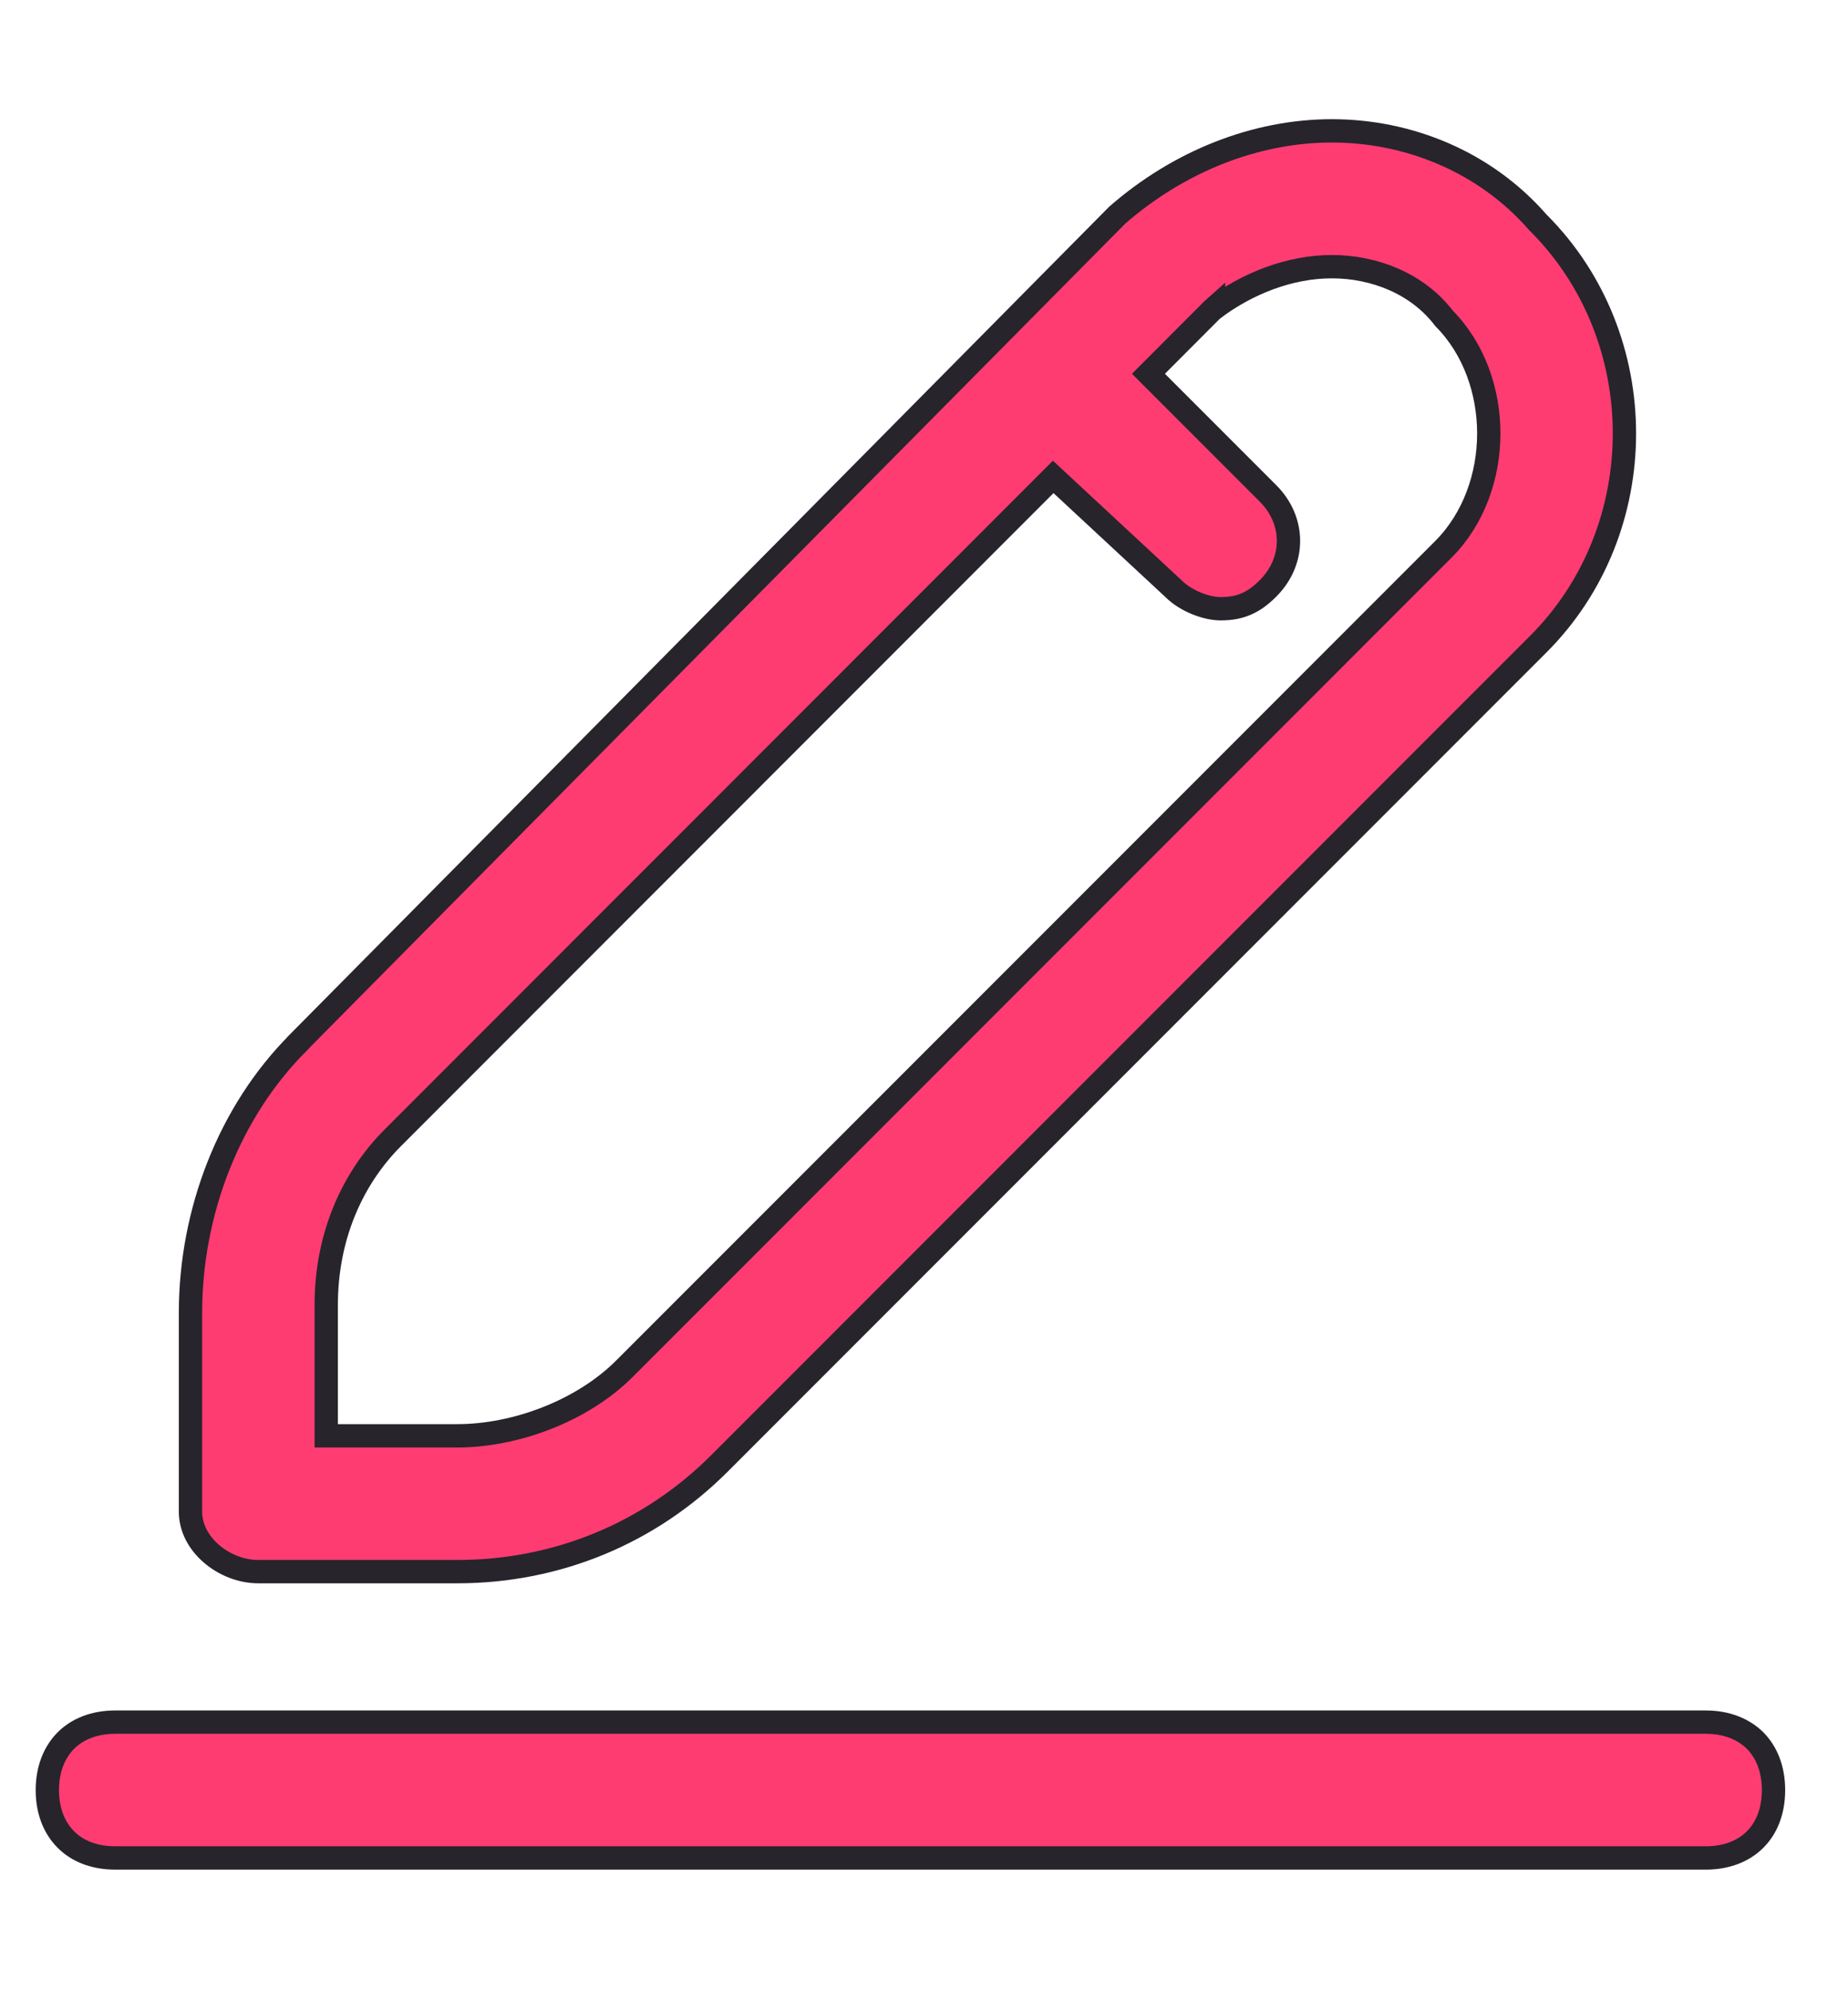 <svg width="13" height="14" viewBox="0 0 13 14" fill="none" xmlns="http://www.w3.org/2000/svg">
<path d="M10.818 1.563L10.818 1.563L10.822 1.567C11.629 2.374 11.629 3.721 10.822 4.528L5.06 10.29C4.572 10.778 3.921 11.05 3.216 11.05H1.817C1.698 11.05 1.577 11.002 1.486 10.923C1.395 10.844 1.34 10.74 1.34 10.628V9.23C1.34 8.522 1.612 7.816 2.099 7.33L2.099 7.329L7.859 1.513C8.293 1.134 8.833 0.92 9.369 0.92C9.907 0.92 10.444 1.135 10.818 1.563ZM7.467 3.407L7.409 3.353L7.353 3.409L2.766 7.997C2.47 8.292 2.295 8.705 2.295 9.174V10.013V10.095H2.377H3.216C3.627 10.095 4.096 9.92 4.393 9.623L10.155 3.861C10.368 3.647 10.473 3.345 10.473 3.048C10.473 2.752 10.37 2.452 10.159 2.239C9.972 1.993 9.667 1.875 9.369 1.875C9.069 1.875 8.772 1.995 8.537 2.171L8.537 2.17L8.528 2.178L8.137 2.57L8.079 2.628L8.137 2.686L8.92 3.469C9.112 3.661 9.112 3.945 8.92 4.137C8.869 4.188 8.821 4.223 8.77 4.245C8.719 4.268 8.661 4.28 8.586 4.28C8.495 4.28 8.348 4.232 8.253 4.137L8.253 4.137L8.25 4.134L7.467 3.407Z" fill="#FE3C72" stroke="#27242C" stroke-width="0.164"/>
<path d="M0.811 12.108H11.999C12.148 12.108 12.266 12.158 12.347 12.238C12.427 12.319 12.476 12.437 12.476 12.586C12.476 12.735 12.427 12.853 12.347 12.933C12.266 13.014 12.148 13.063 11.999 13.063H0.811C0.661 13.063 0.543 13.014 0.463 12.933C0.383 12.853 0.333 12.735 0.333 12.586C0.333 12.437 0.383 12.319 0.463 12.238C0.543 12.158 0.661 12.108 0.811 12.108Z" fill="#FE3C72" stroke="#27242C" stroke-width="0.164"/>
</svg>
